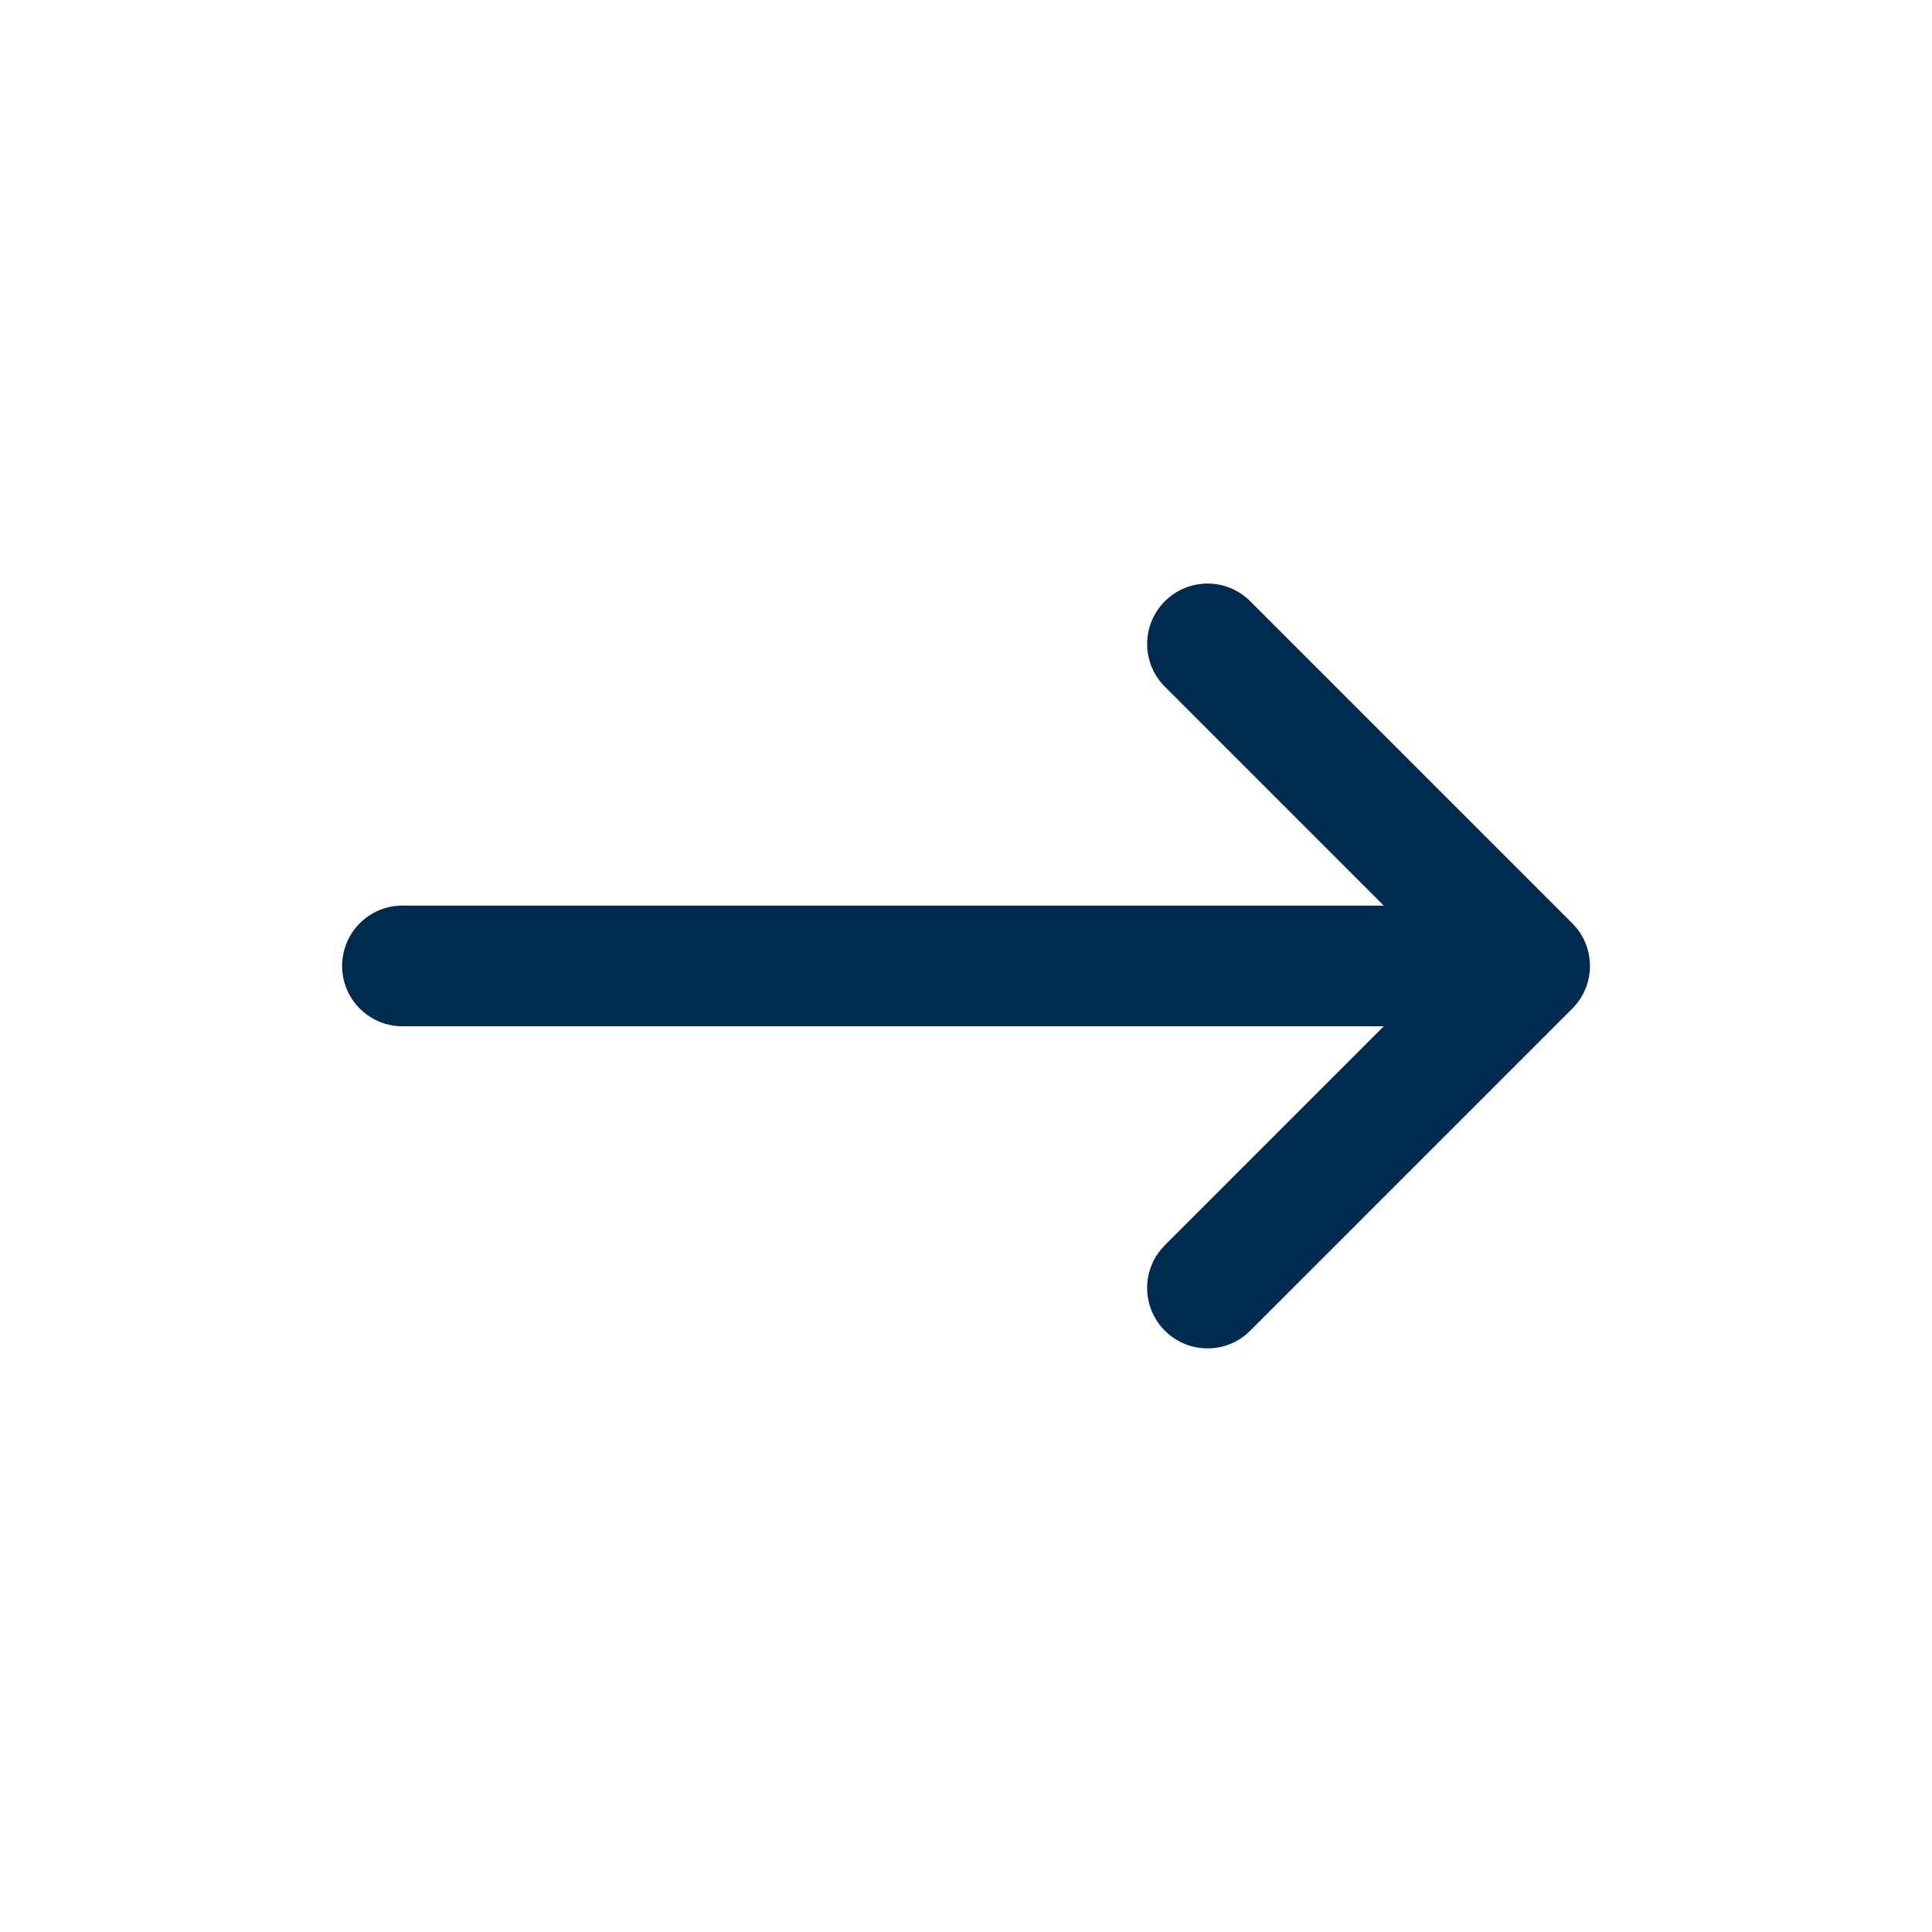 <svg width="24" height="24" viewBox="0 0 24 24" fill="none" xmlns="http://www.w3.org/2000/svg">
<path d="M5,11.25h12.19l-2.72,-2.72c-0.293,-0.293 -0.293,-0.768 0,-1.061c0.293,-0.293 0.768,-0.293 1.061,0l4,4l0.052,0.057c0.24,0.295 0.223,0.729 -0.052,1.004l-4,4l-0.057,0.052c-0.294,0.24 -0.729,0.223 -1.004,-0.052c-0.275,-0.275 -0.292,-0.709 -0.052,-1.004l0.052,-0.057l2.72,-2.72h-12.19c-0.414,0 -0.75,-0.336 -0.75,-0.75c0,-0.414 0.336,-0.75 0.75,-0.75z" fill="#002B51"/>
</svg>
